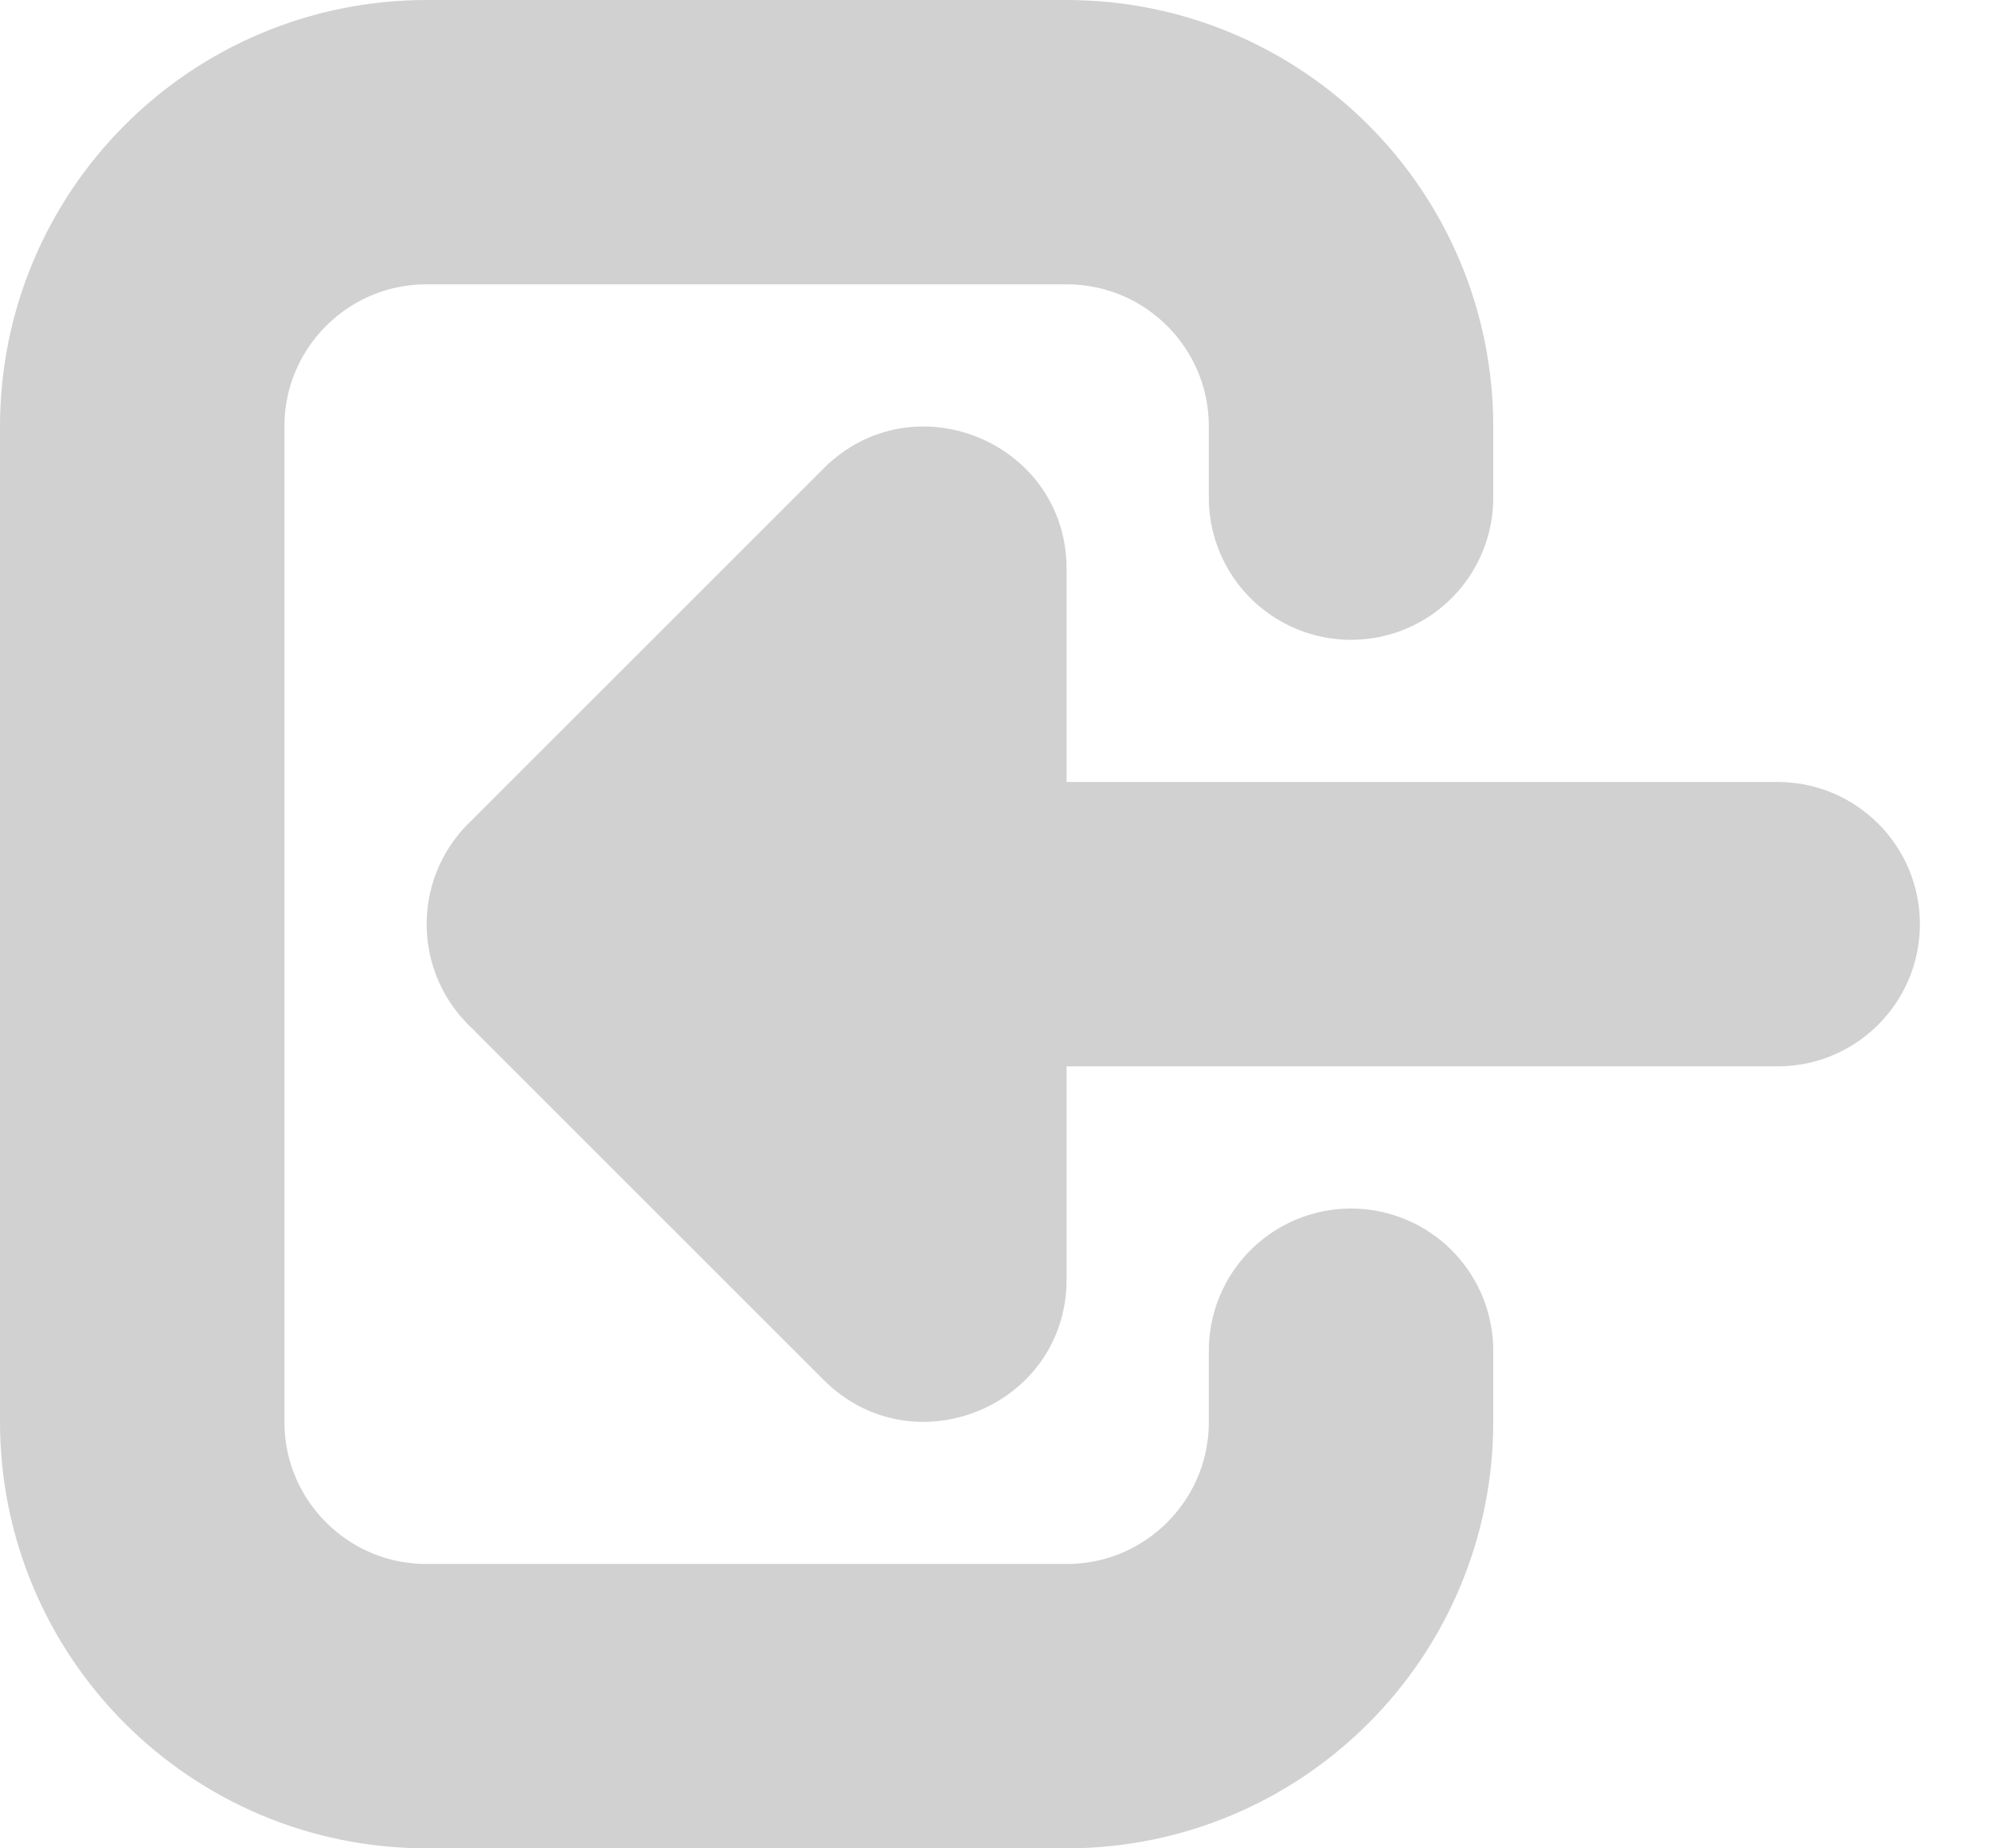<svg width="14" height="13" viewBox="0 0 14 13" fill="none" xmlns="http://www.w3.org/2000/svg">
<path d="M9.5 3.5V3C9.5 1.895 8.605 1 7.5 1H3C1.895 1 1 1.895 1 3V10C1 11.105 1.895 12 3 12H7.5C8.605 12 9.5 11.105 9.5 10V9.5" stroke="#D1D1D1" stroke-width="2" stroke-linecap="round"/>
<path fill-rule="evenodd" clip-rule="evenodd" d="M5.791 9.705C6.422 10.336 7.5 9.889 7.5 8.998L7.5 7.5L12.5 7.5C13.052 7.5 13.5 7.052 13.5 6.5C13.5 5.948 13.052 5.5 12.5 5.5L7.5 5.5V4.002C7.5 3.111 6.422 2.664 5.791 3.295L3.364 5.722C3.351 5.734 3.34 5.747 3.328 5.759C3.127 5.942 3 6.206 3 6.5C3 6.794 3.127 7.058 3.328 7.241C3.34 7.253 3.351 7.266 3.364 7.278L5.791 9.705Z" fill="#D1D1D1"/>
</svg>
